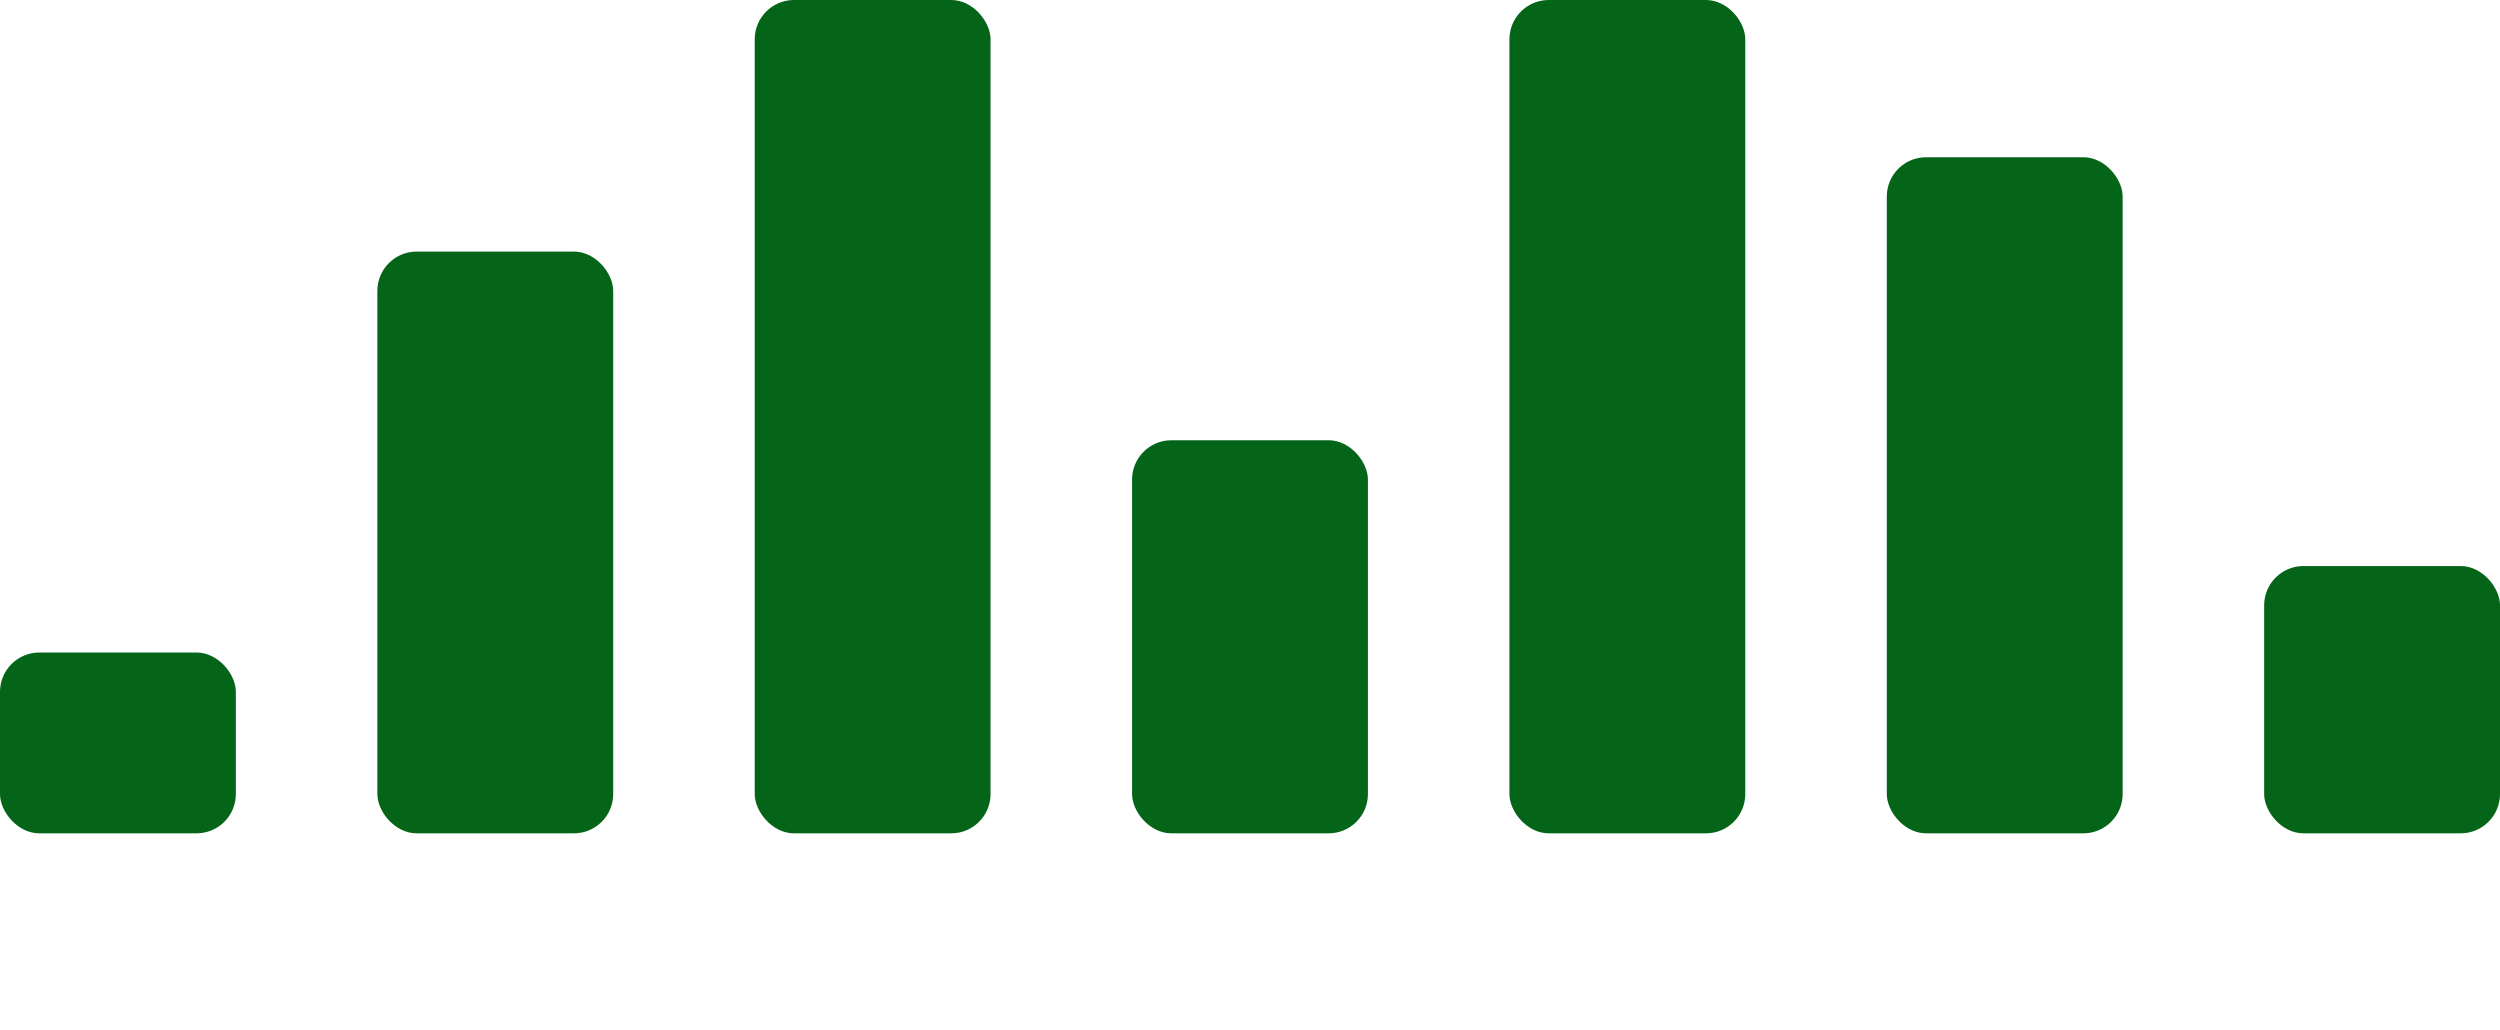 <svg width="318" height="131" viewBox="0 0 318 131" fill="none" xmlns="http://www.w3.org/2000/svg">
<rect y="83" width="30" height="23" rx="5" fill="#046519"/>
<rect x="48" y="32" width="30" height="74" rx="5" fill="#046519"/>
<rect x="96" width="30" height="106" rx="5" fill="#046519"/>
<rect x="144" y="56" width="30" height="50" rx="5" fill="#046519"/>
<rect x="192" width="30" height="106" rx="5" fill="#046519"/>
<rect x="240" y="20" width="30" height="86" rx="5" fill="#046519"/>
<rect x="288" y="72" width="30" height="34" rx="5" fill="#046519"/>
</svg>
